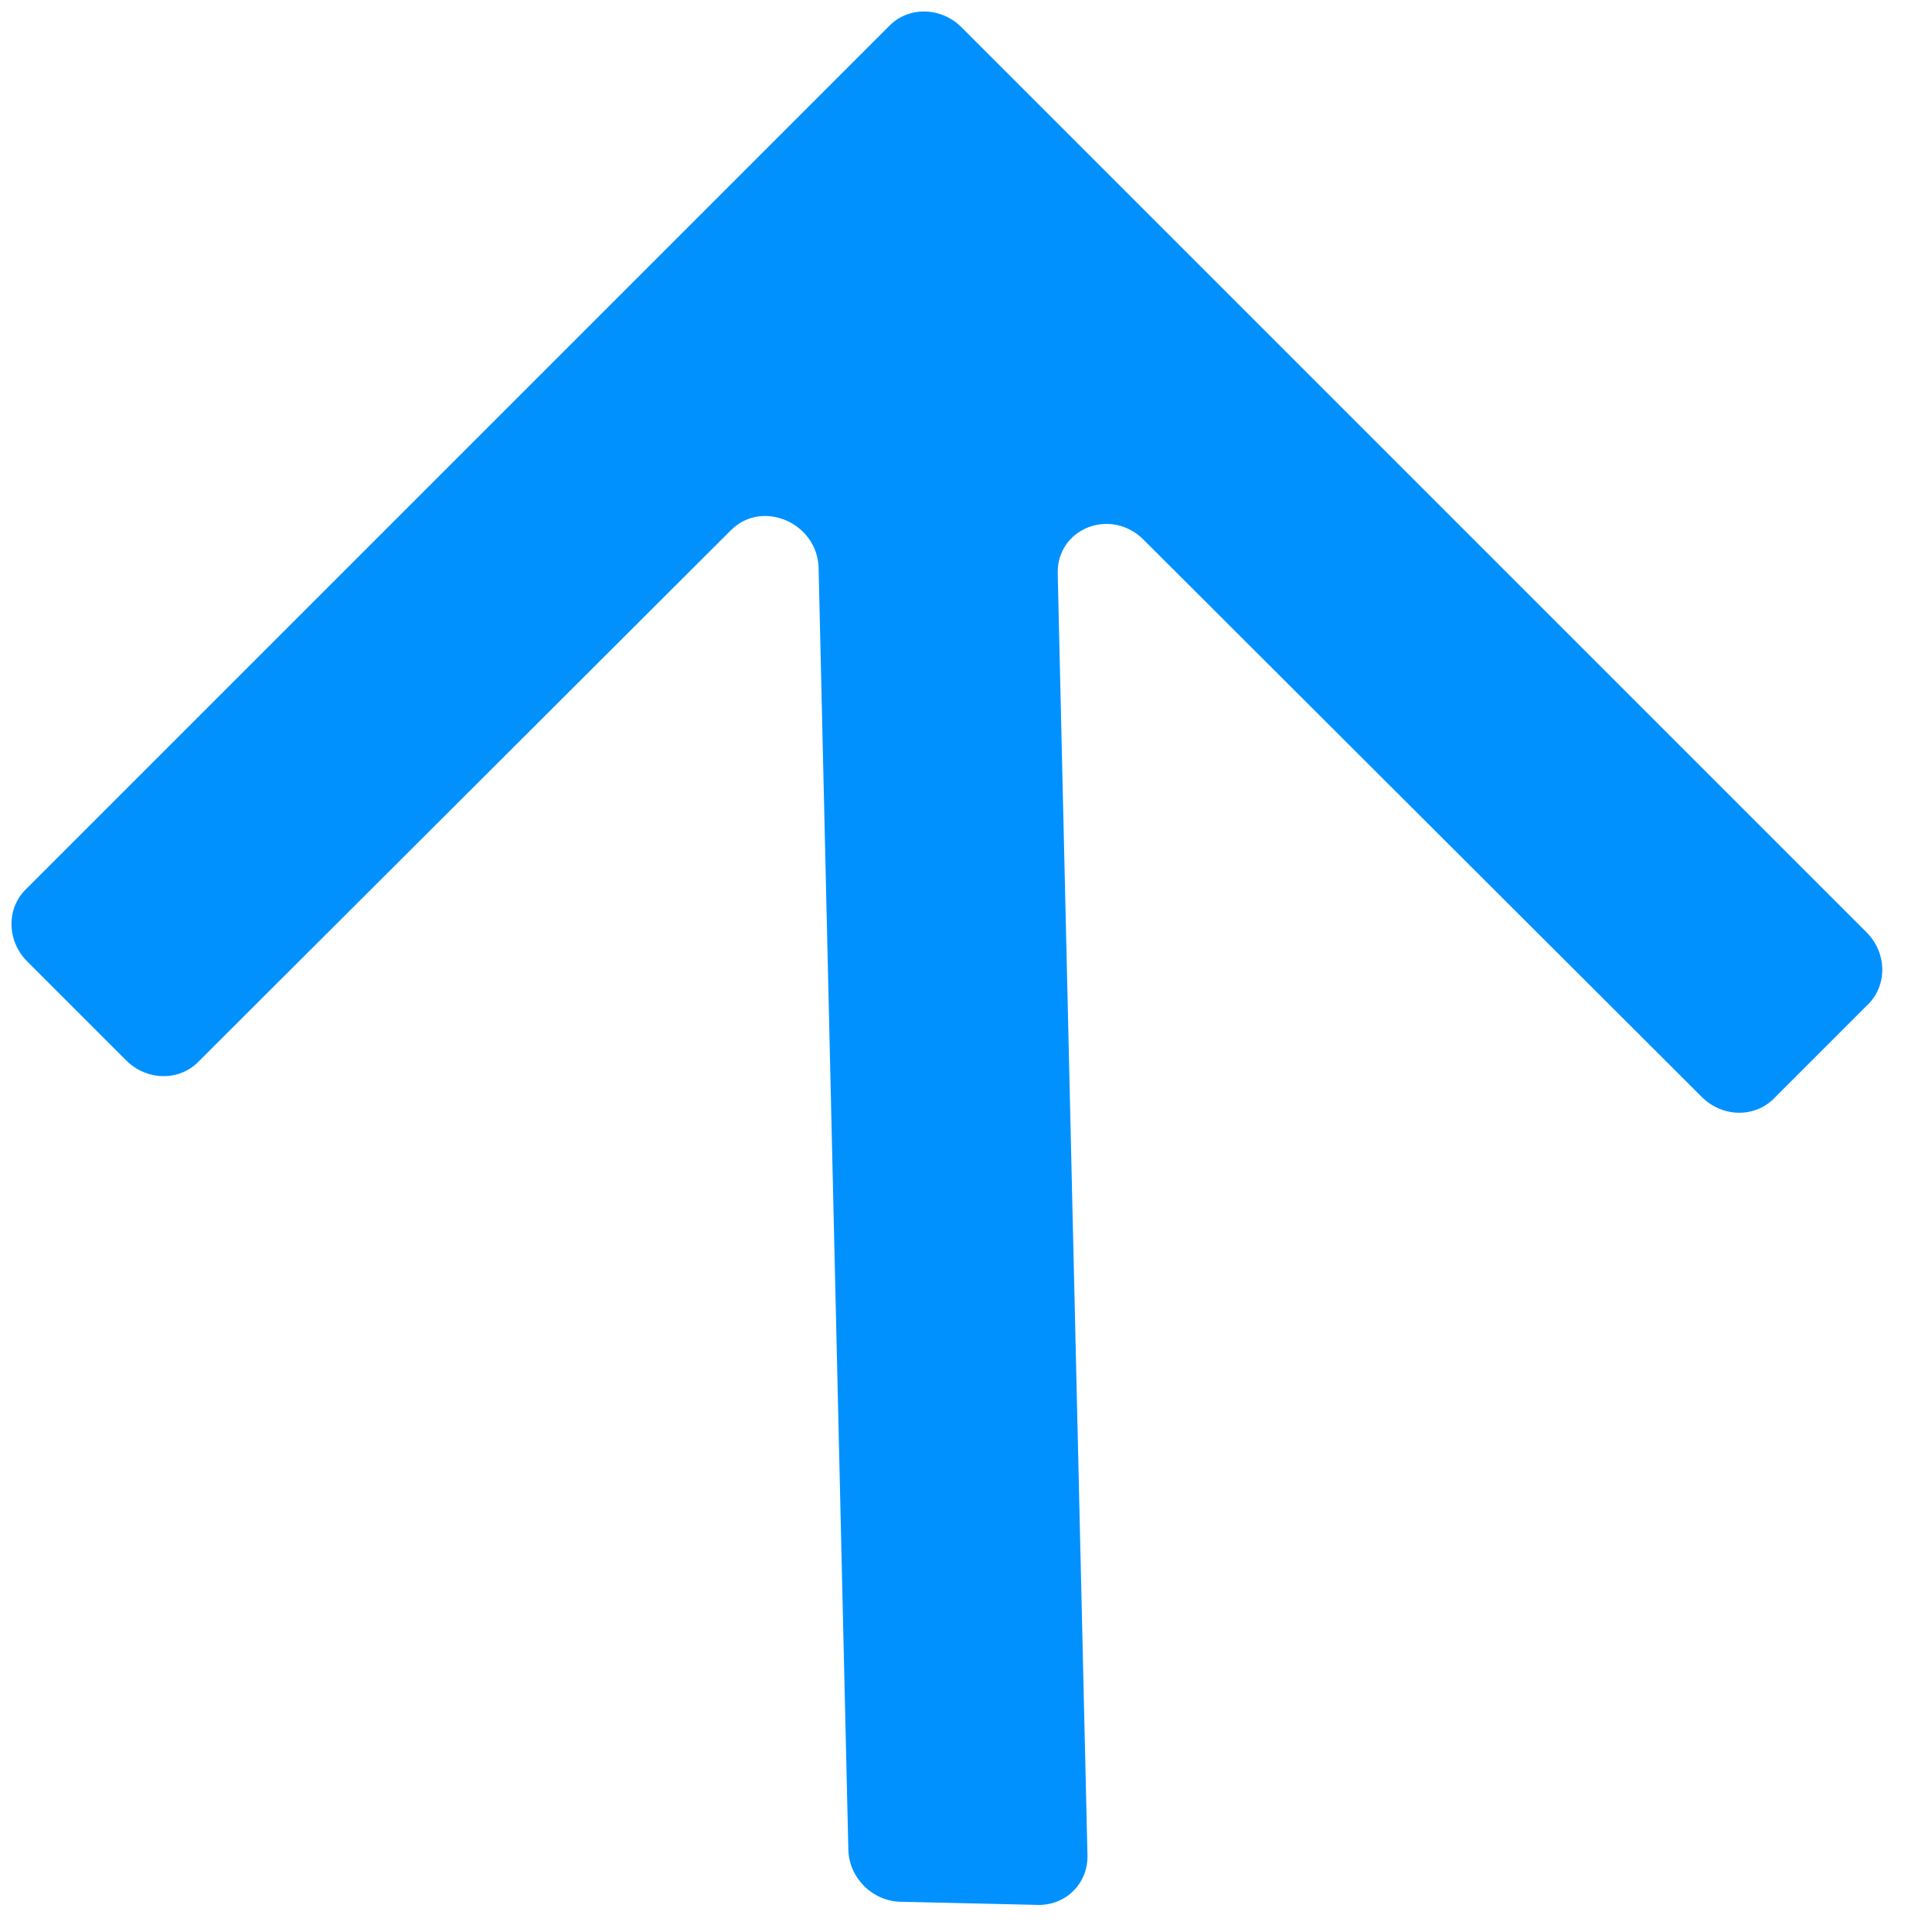 <svg width="38" height="38" viewBox="0 0 38 38" fill="none" xmlns="http://www.w3.org/2000/svg">
<path d="M0.503 17.497C0.121 17.878 0.136 18.511 0.535 18.91L2.482 20.857C2.881 21.256 3.514 21.271 3.895 20.89L14.378 10.427C14.994 9.813 16.08 10.284 16.101 11.174L16.686 36.382C16.699 36.934 17.157 37.392 17.709 37.405L20.413 37.467C20.965 37.48 21.402 37.043 21.389 36.491L20.804 11.283C20.783 10.393 21.849 9.972 22.493 10.616L33.474 21.578C33.874 21.976 34.506 21.991 34.887 21.61L36.745 19.752C37.127 19.37 37.112 18.737 36.713 18.338L18.91 0.535C18.511 0.136 17.878 0.121 17.497 0.503L0.503 17.497Z" fill="#0091FF"/>
</svg>
